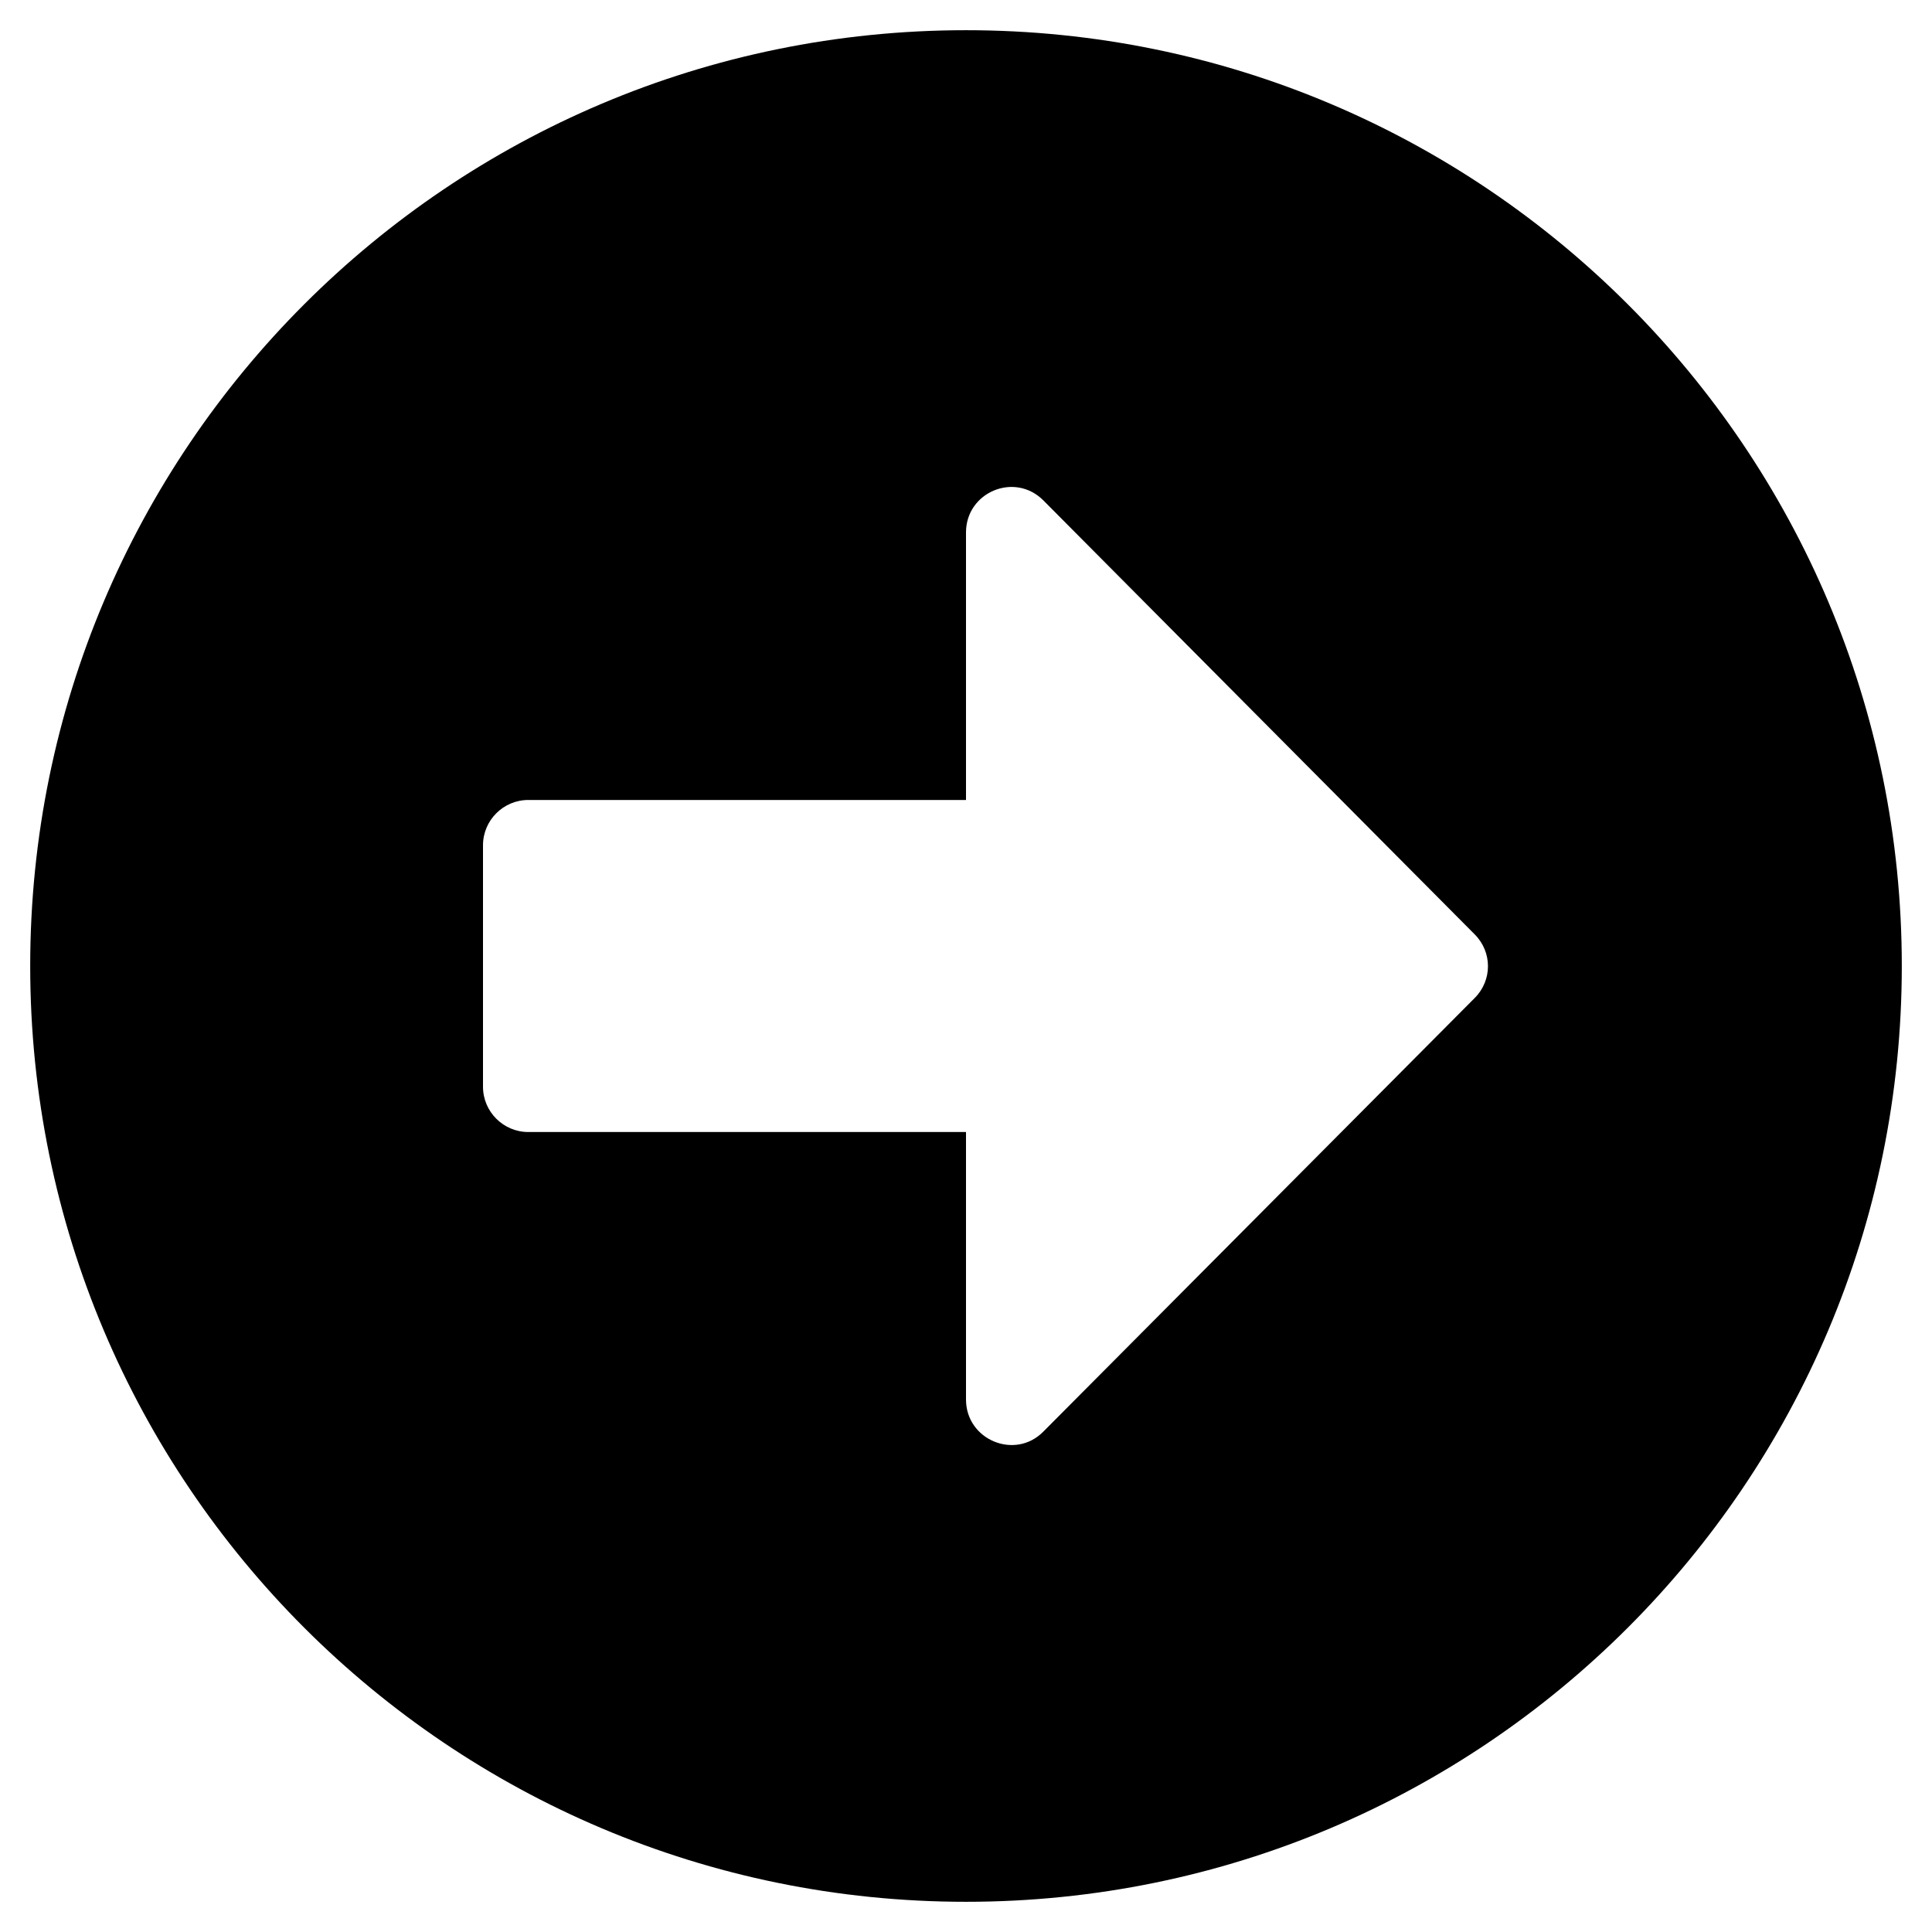 <svg width="30" height="30" viewBox="0 0 30 30" fill="none" xmlns="http://www.w3.org/2000/svg">
<g clip-path="url(#clip0)">
<path d="M15 0.469C23.027 0.469 29.531 6.973 29.531 15C29.531 23.027 23.027 29.531 15 29.531C6.973 29.531 0.469 23.027 0.469 15C0.469 6.973 6.973 0.469 15 0.469ZM8.203 17.578H15V21.732C15 22.359 15.762 22.676 16.201 22.23L22.898 15.498C23.174 15.223 23.174 14.783 22.898 14.508L16.201 7.77C15.756 7.324 15 7.641 15 8.268V12.422H8.203C7.816 12.422 7.5 12.738 7.5 13.125V16.875C7.5 17.262 7.816 17.578 8.203 17.578Z" fill="black"/>
</g>
<defs>
<clipPath id="clip0">
<rect width="30" height="30" fill="white"/>
</clipPath>
</defs>
</svg>
